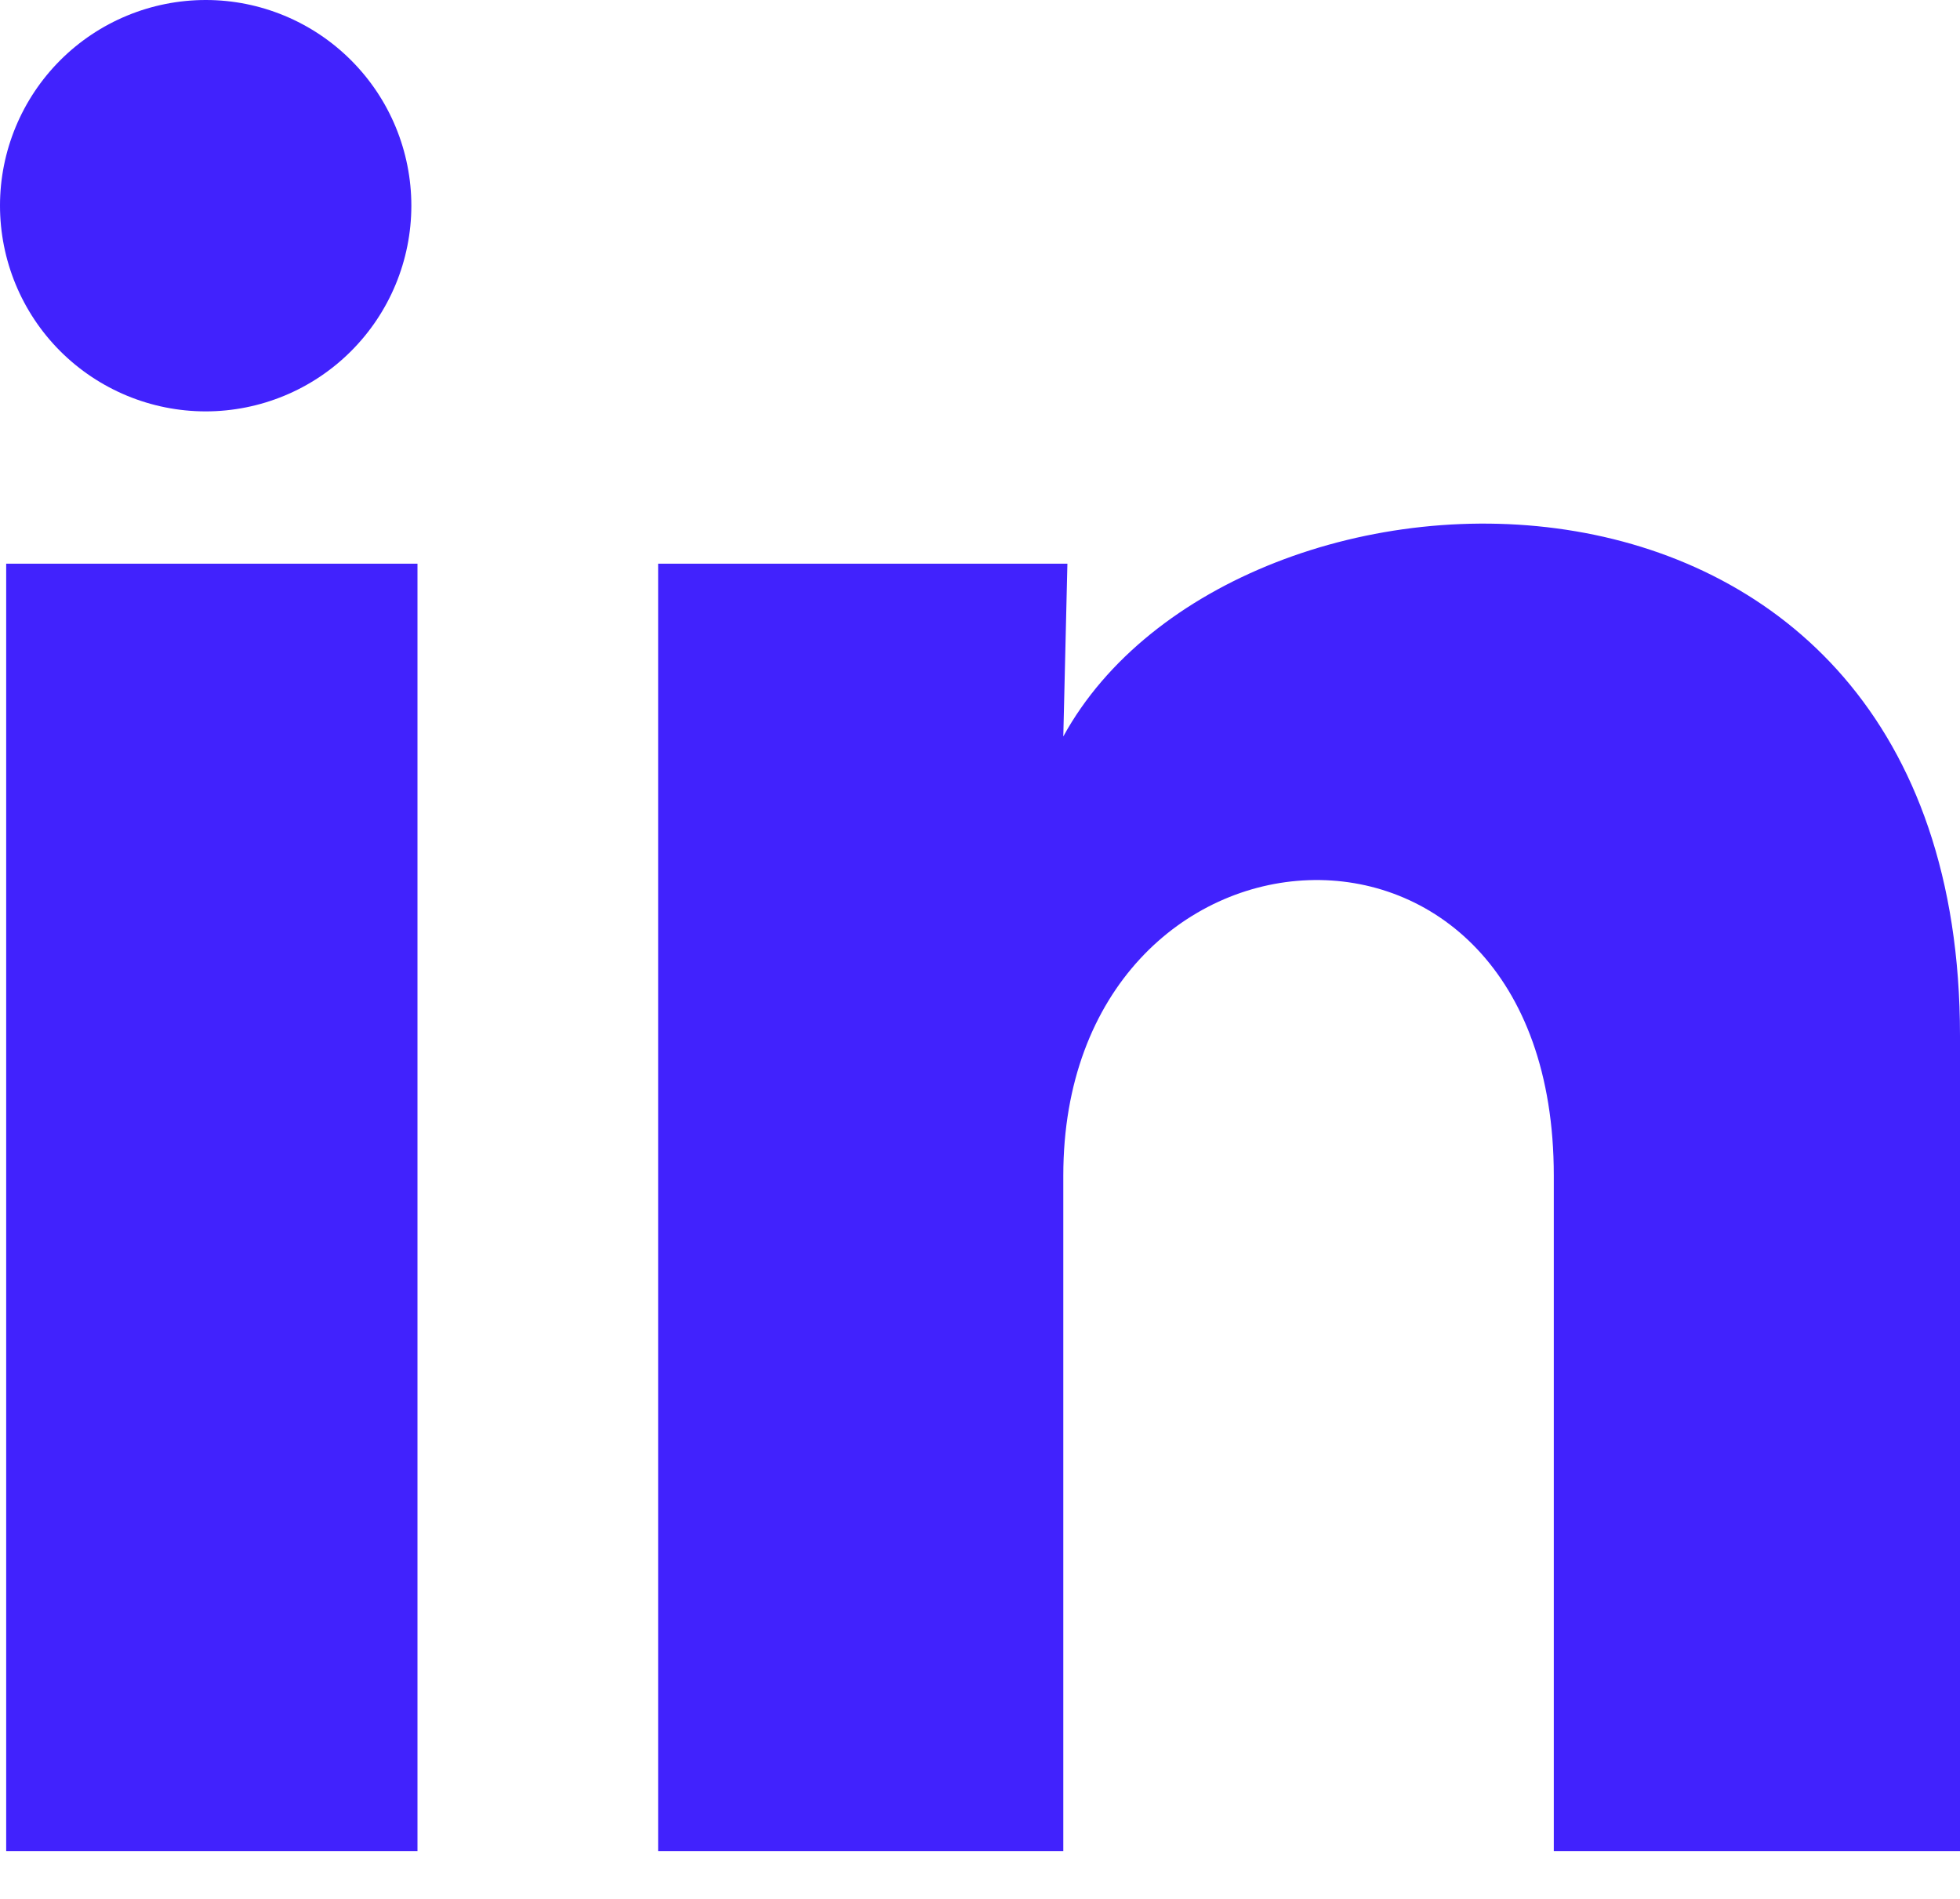<svg width="32" height="31" viewBox="0 0 32 31" fill="none" xmlns="http://www.w3.org/2000/svg">
<path d="M6.716 3.36C6.715 4.25 6.361 5.104 5.731 5.733C5.101 6.363 4.247 6.716 3.356 6.716C2.466 6.715 1.612 6.361 0.982 5.731C0.353 5.101 -0 4.247 4.20334e-07 3.356C0 2.466 0.355 1.612 0.985 0.982C1.615 0.353 2.469 -0 3.36 4.20334e-07C4.25 0 5.104 0.355 5.733 0.985C6.363 1.615 6.716 2.469 6.716 3.36ZM6.816 9.202H0.101V30.222H6.816V9.202ZM17.427 9.202H10.745V30.222H17.36V19.192C17.36 13.047 25.368 12.476 25.368 19.192V30.222H32V16.908C32 6.549 20.147 6.936 17.36 12.023L17.427 9.202Z" fill="#4122FD"/>
</svg>
